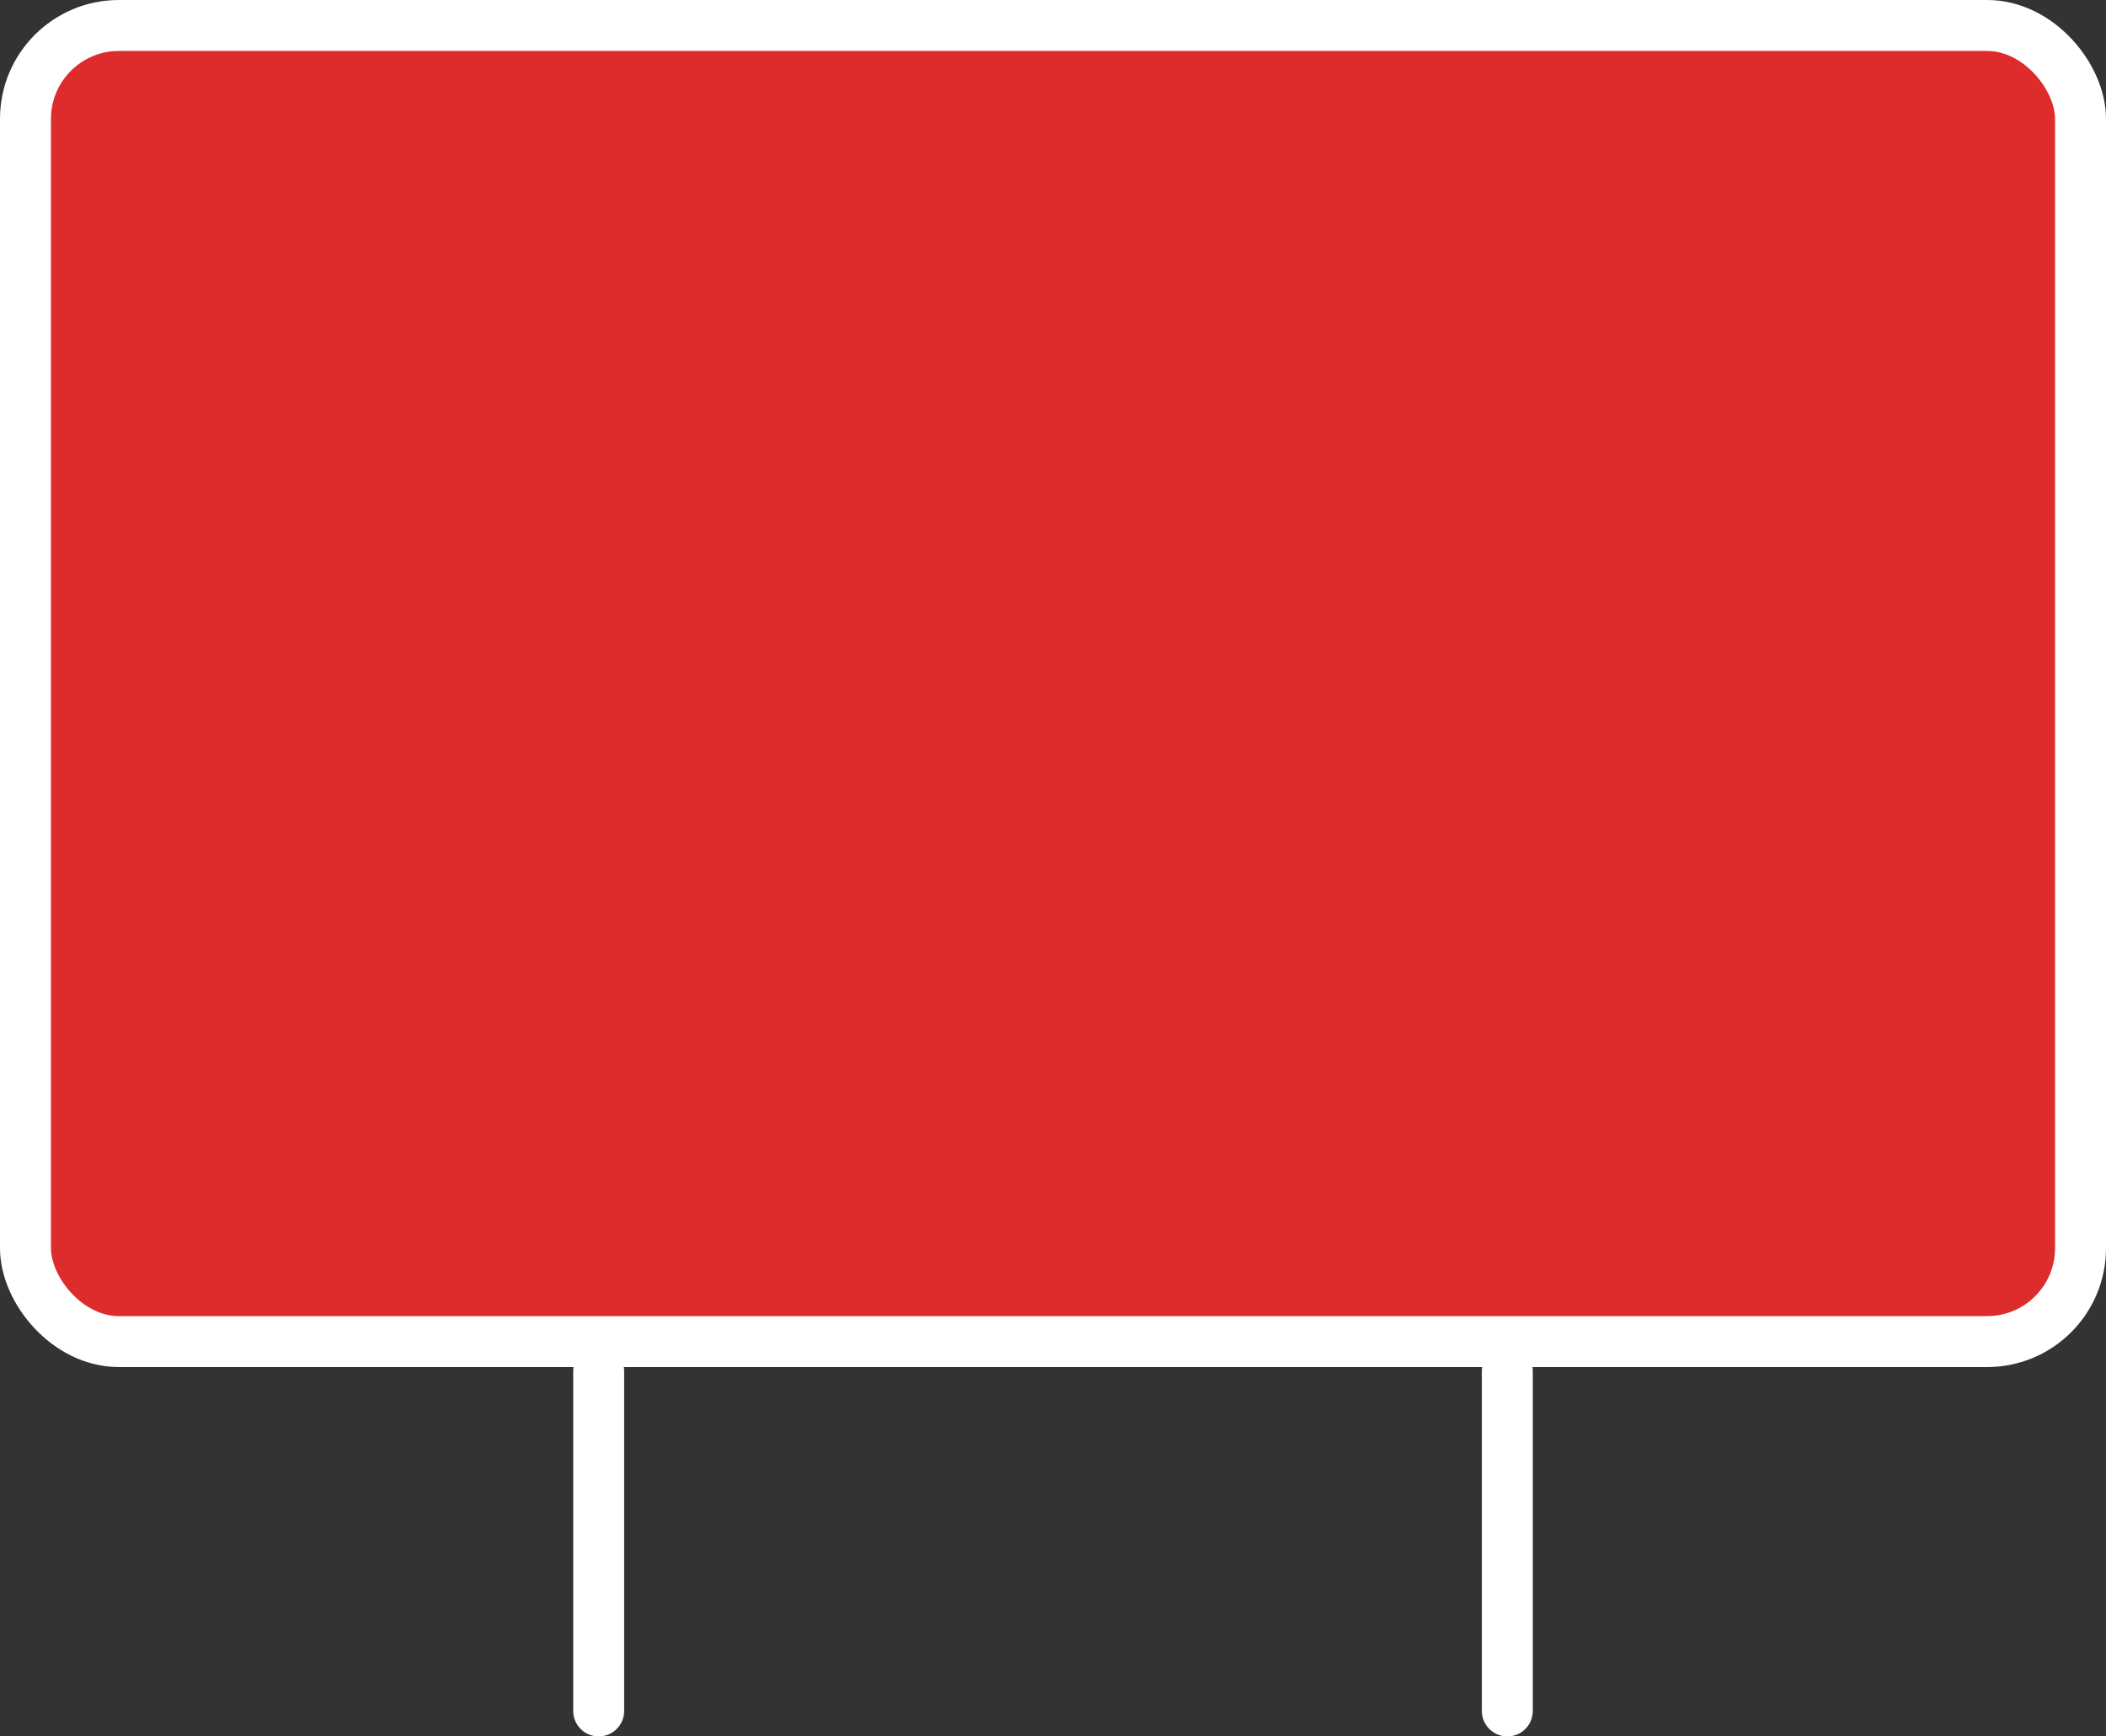 <svg width="496" height="409" viewBox="0 0 496 409" fill="none" xmlns="http://www.w3.org/2000/svg">
<rect x="0" y="0" width="496" height="409" fill="#333333" stroke="none"/>
<rect x="6" y="6" width="484" height="310" rx="22" fill="#DE2B2B"/>
<rect x="6" y="6" width="484" height="310" rx="22" stroke="white" stroke-width="12"/>
<path d="M355 323V403M141 323V403" stroke="white" stroke-width="12" stroke-linecap="round"/>
</svg>
